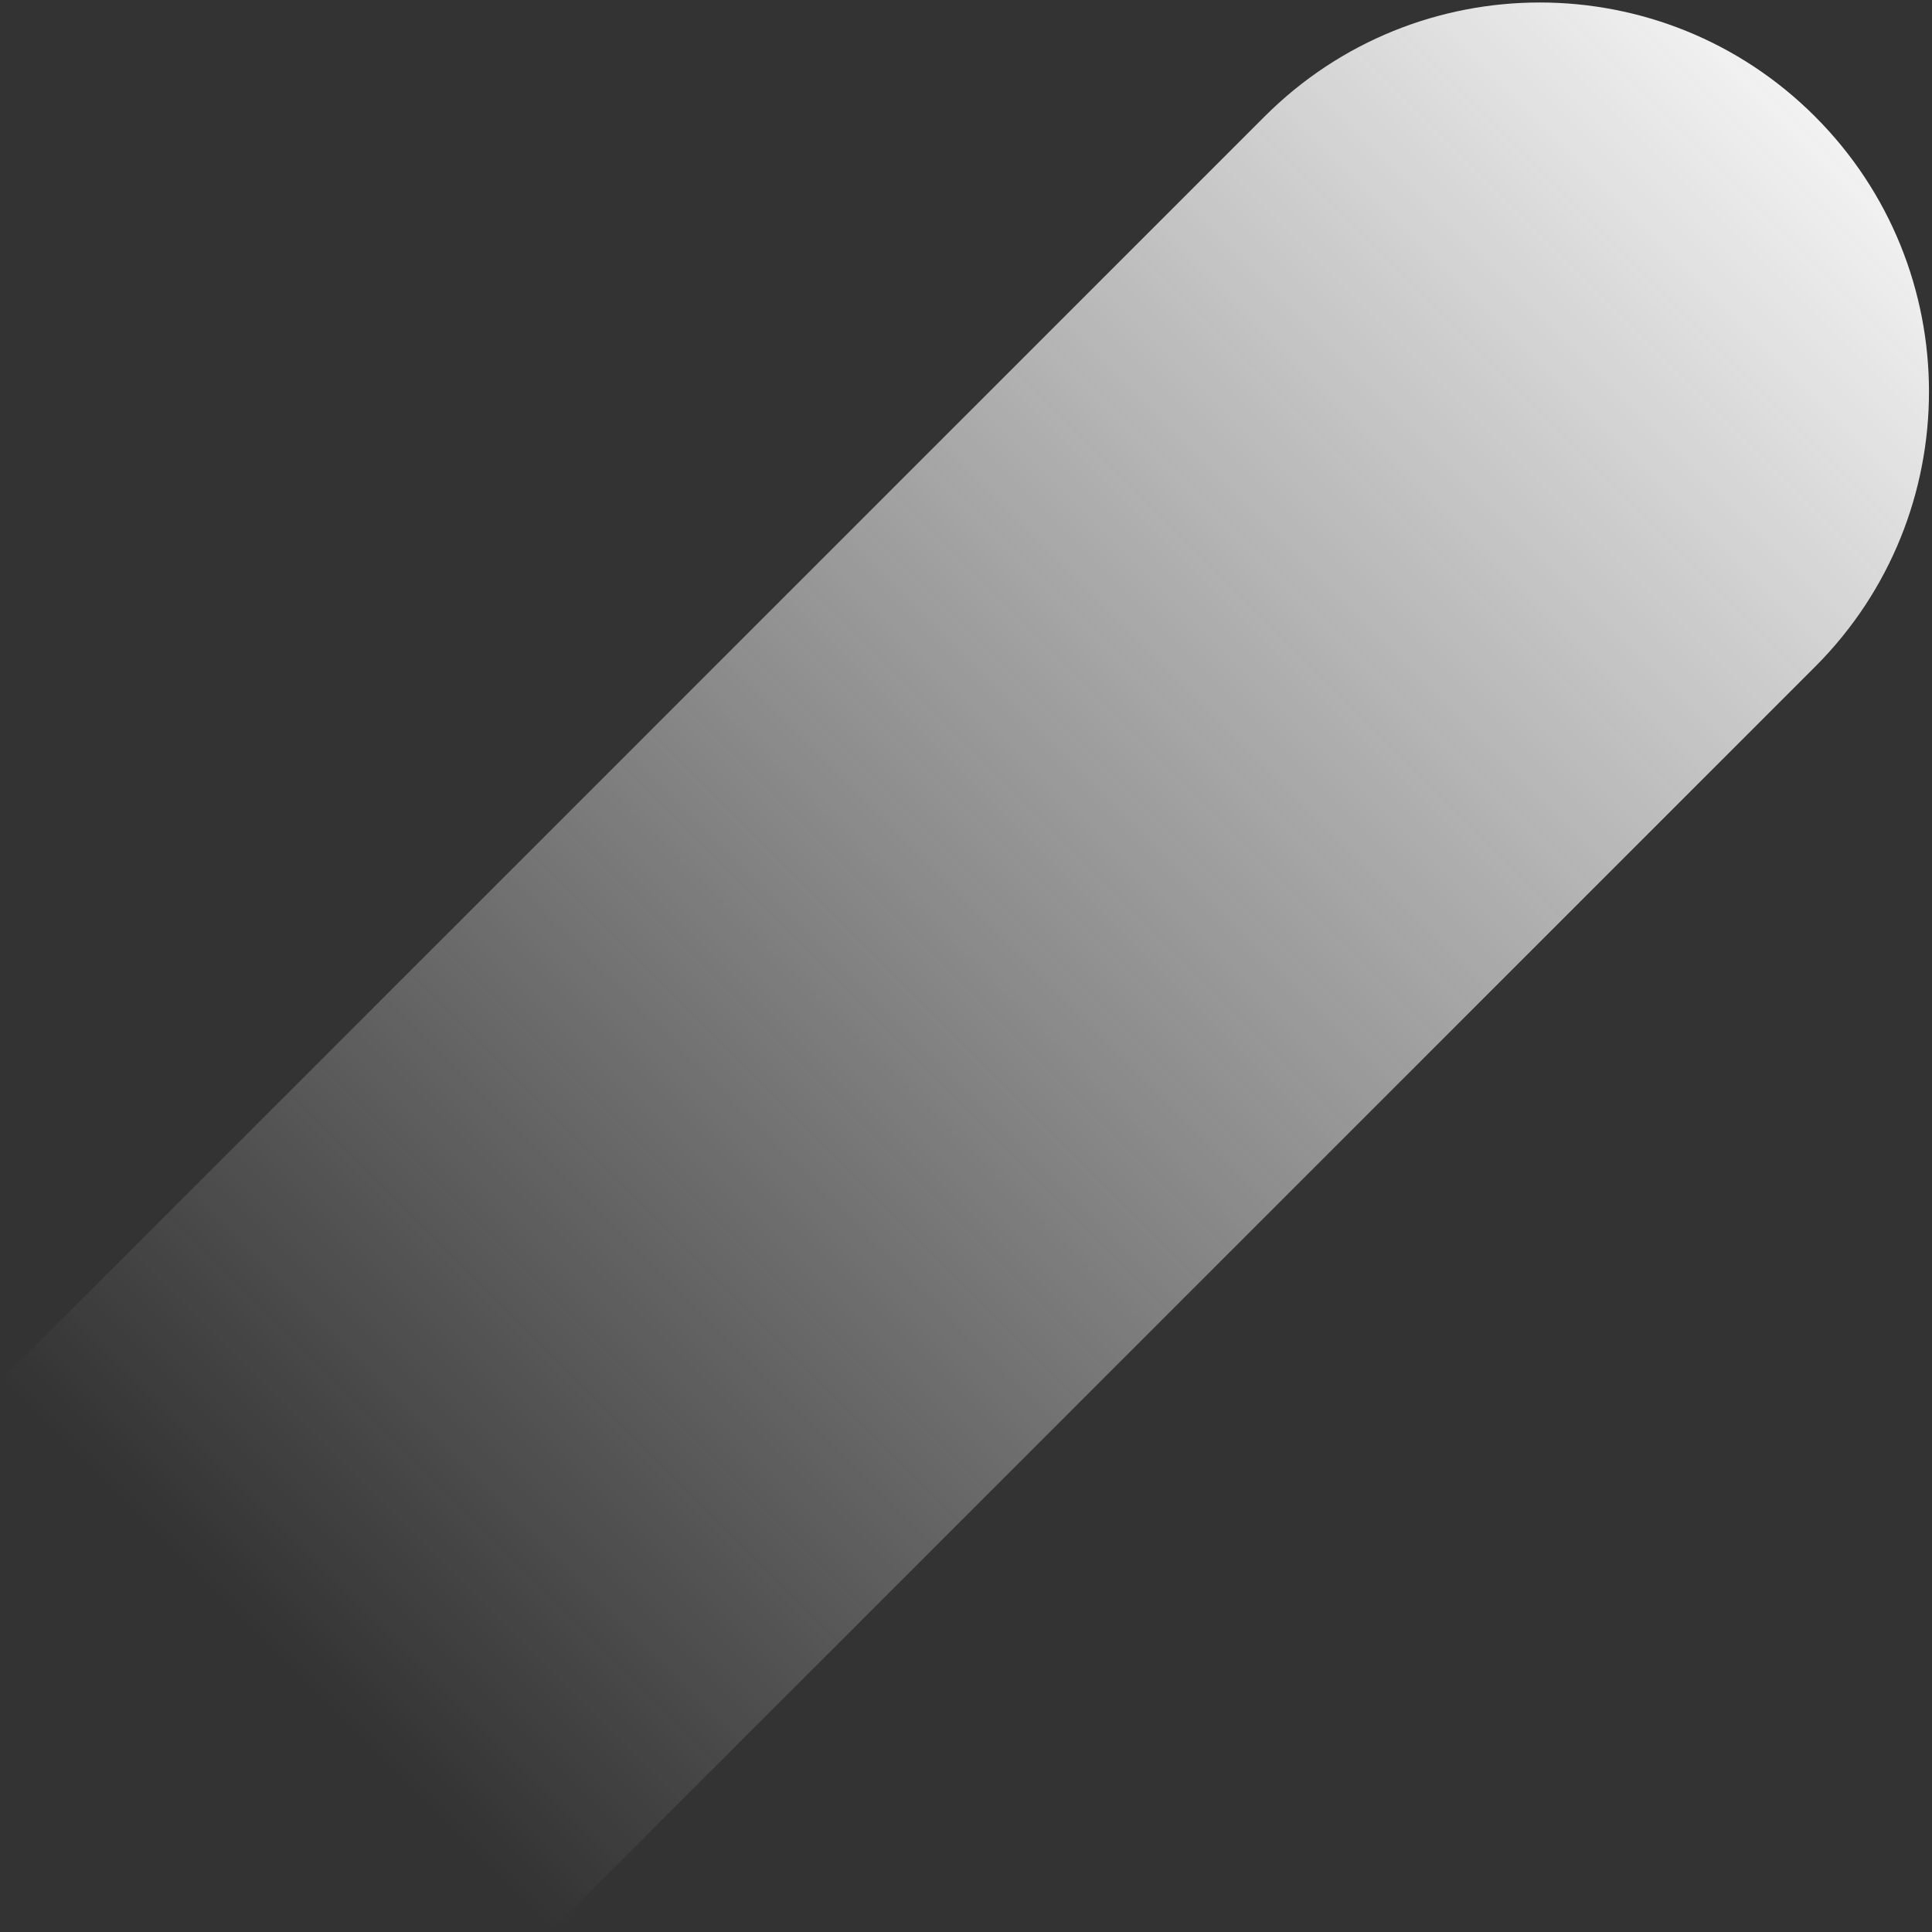 <svg width="633" height="633" viewBox="0 0 633 633" fill="none" xmlns="http://www.w3.org/2000/svg">
<rect x="0" y="0" width="633" height="633" fill="#333333" stroke="none"/>
<path fill-rule="evenodd" clip-rule="evenodd" d="M594.313 218.844C594.43 218.727 594.547 218.61 594.664 218.493C644.461 168.697 644.461 87.961 594.664 38.164C544.868 -11.632 464.132 -11.632 414.336 38.164C414.219 38.282 414.102 38.399 413.985 38.516L413.985 38.515L2.13228e-06 452.5L180.329 632.829L594.314 218.844L594.313 218.844Z" fill="url(#paint0_linear_10_55)"/>
<defs>
<linearGradient id="paint0_linear_10_55" x1="594.664" y1="38.164" x2="90.165" y2="542.664" gradientUnits="userSpaceOnUse">
<stop stop-color="#F2F2F2"/>
<stop offset="1" stop-color="#F2F2F2" stop-opacity="0"/>
</linearGradient>
</defs>
</svg>
